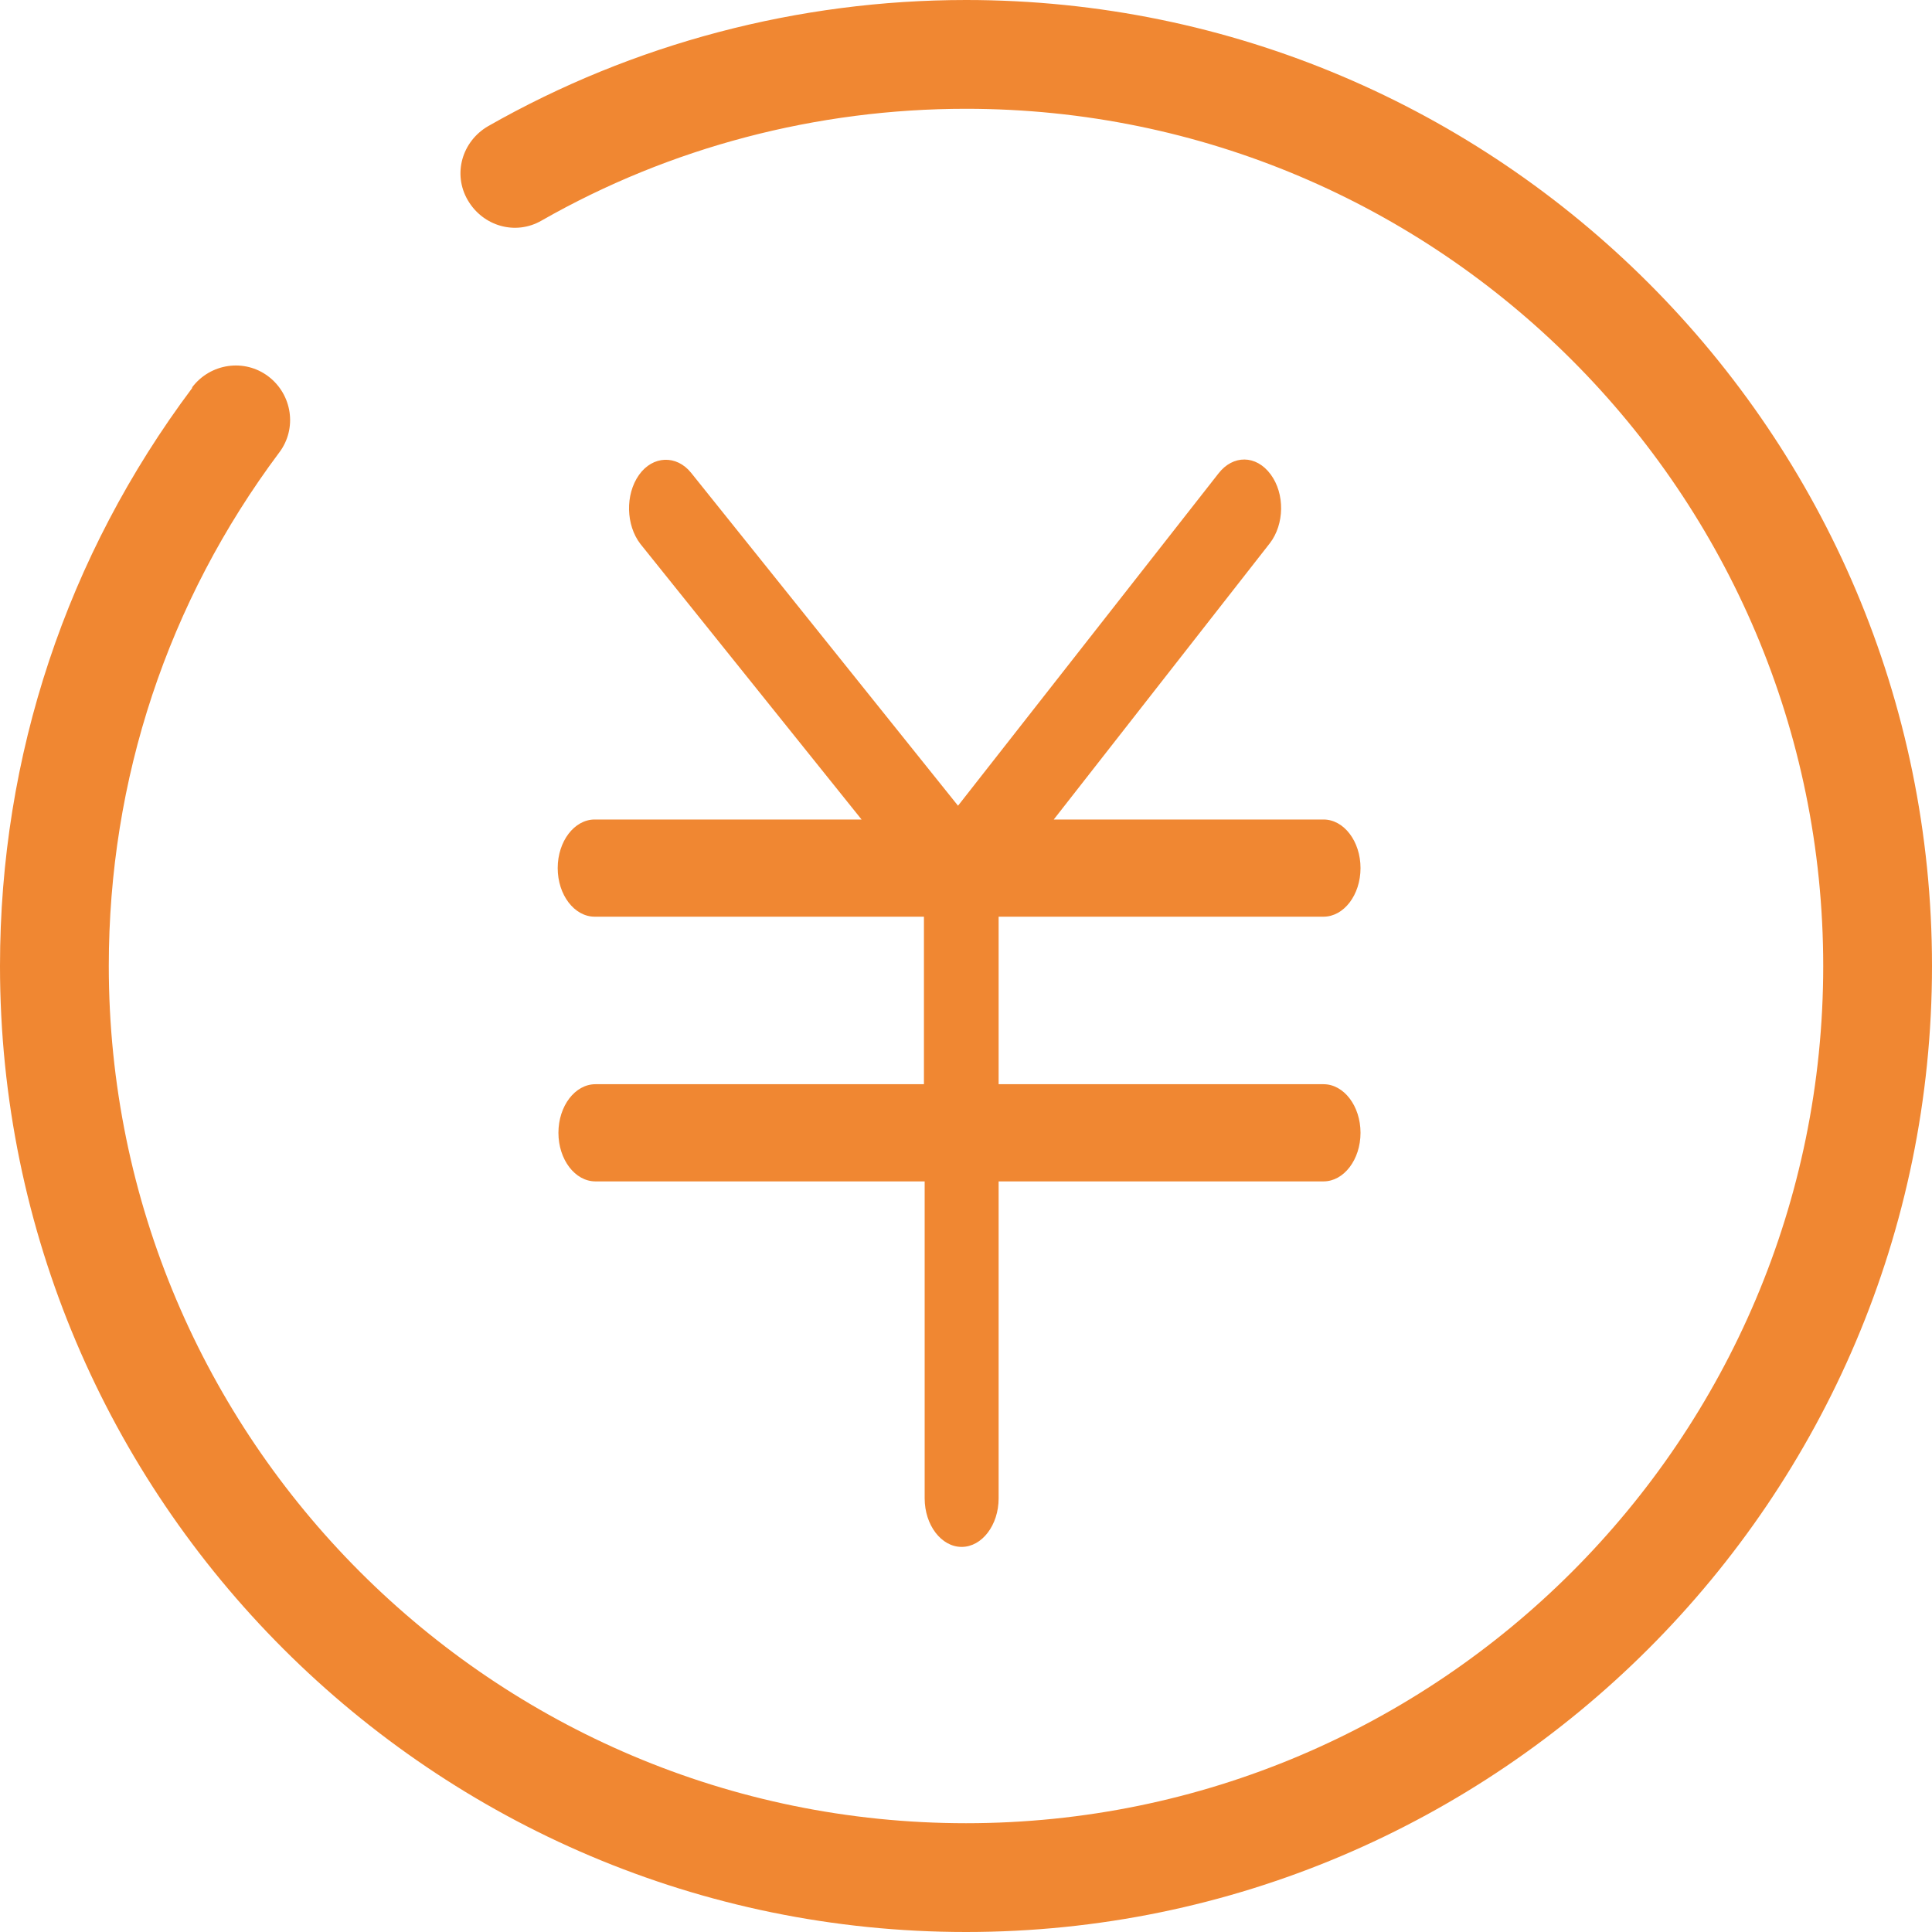 <?xml version="1.0" encoding="UTF-8"?>
<svg id="_レイヤー_2" data-name="レイヤー 2" xmlns="http://www.w3.org/2000/svg" viewBox="0 0 26.64 26.64">
  <defs>
    <style>
      .cls-1 {
        fill: #f08732;
        stroke-width: 0px;
      }
    </style>
  </defs>
  <g id="pc">
    <g>
      <path class="cls-1" d="m2.65,5.35C.92,7.66,0,10.42,0,13.32c0,7.35,5.98,13.32,13.32,13.32s13.32-5.98,13.32-13.32S20.67,0,13.32,0c-2.31,0-4.59.6-6.59,1.74-.36.21-.49.66-.28,1.02.21.36.66.49,1.02.28,1.77-1.01,3.79-1.54,5.85-1.54,6.52,0,11.82,5.3,11.82,11.82s-5.3,11.82-11.82,11.82S1.5,19.84,1.5,13.32c0-2.57.81-5.02,2.35-7.08.25-.33.18-.8-.15-1.05-.33-.25-.8-.18-1.05.15Z"/>
      <path class="cls-1" d="m8.21,14.95c-.28,0-.51.3-.51.67s.23.67.51.67h4.54v4.37c0,.37.23.67.51.67s.51-.3.51-.67v-4.37h4.48c.28,0,.51-.3.51-.67s-.23-.67-.51-.67h-4.48v-2.31h4.48c.28,0,.51-.3.51-.67s-.23-.67-.51-.67h-3.72l2.98-3.81c.2-.26.21-.68.01-.95-.2-.27-.52-.27-.72-.01l-3.59,4.58-3.68-4.59c-.2-.25-.53-.24-.72.03-.19.27-.18.69.02.95l3.05,3.8h-3.68c-.28,0-.51.3-.51.67s.23.67.51.67h4.54v2.31h-4.54Z"/>
    </g>
  </g>
</svg>